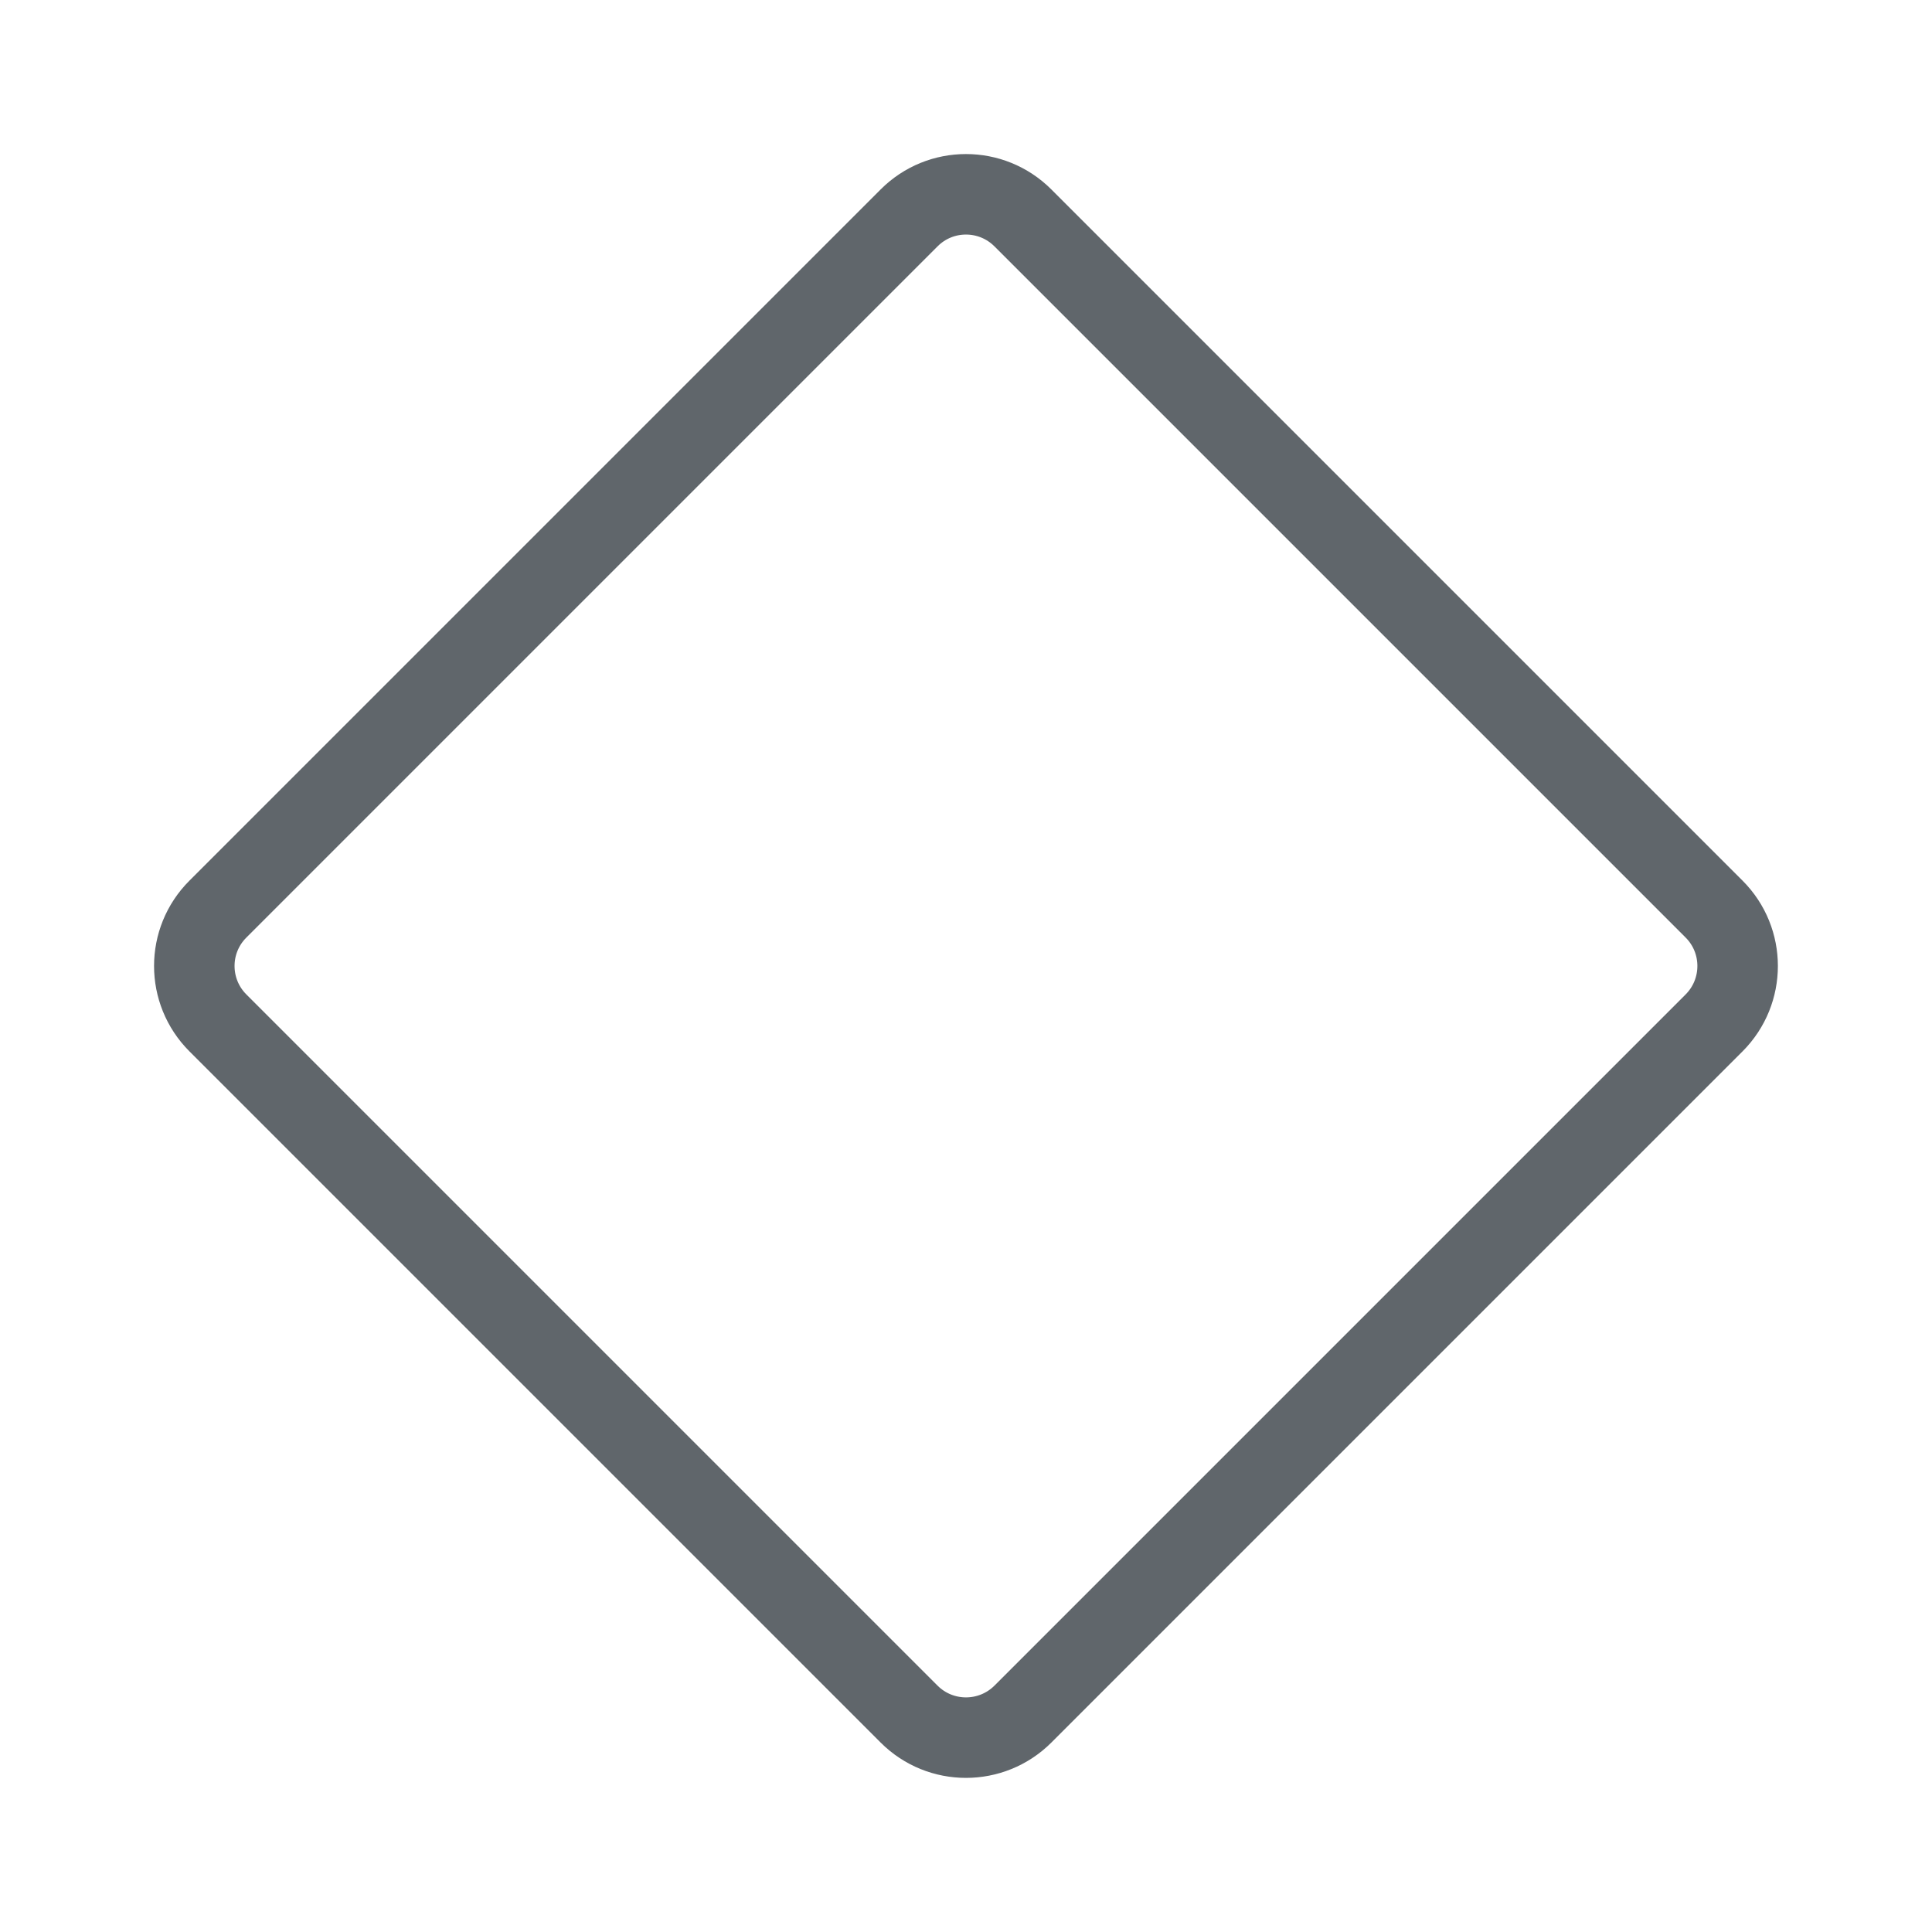 <svg width="24" height="24" viewBox="0 0 24 24" fill="none" xmlns="http://www.w3.org/2000/svg">
<g id="Frame">
<path id="Vector" d="M2.707 11.293L11.293 2.707C11.683 2.316 12.316 2.316 12.707 2.707L21.293 11.293C21.683 11.683 21.683 12.316 21.293 12.707L12.707 21.293C12.316 21.683 11.683 21.683 11.293 21.293L2.707 12.707C2.316 12.316 2.316 11.683 2.707 11.293Z" stroke="#60666B"/>
</g>
</svg>
